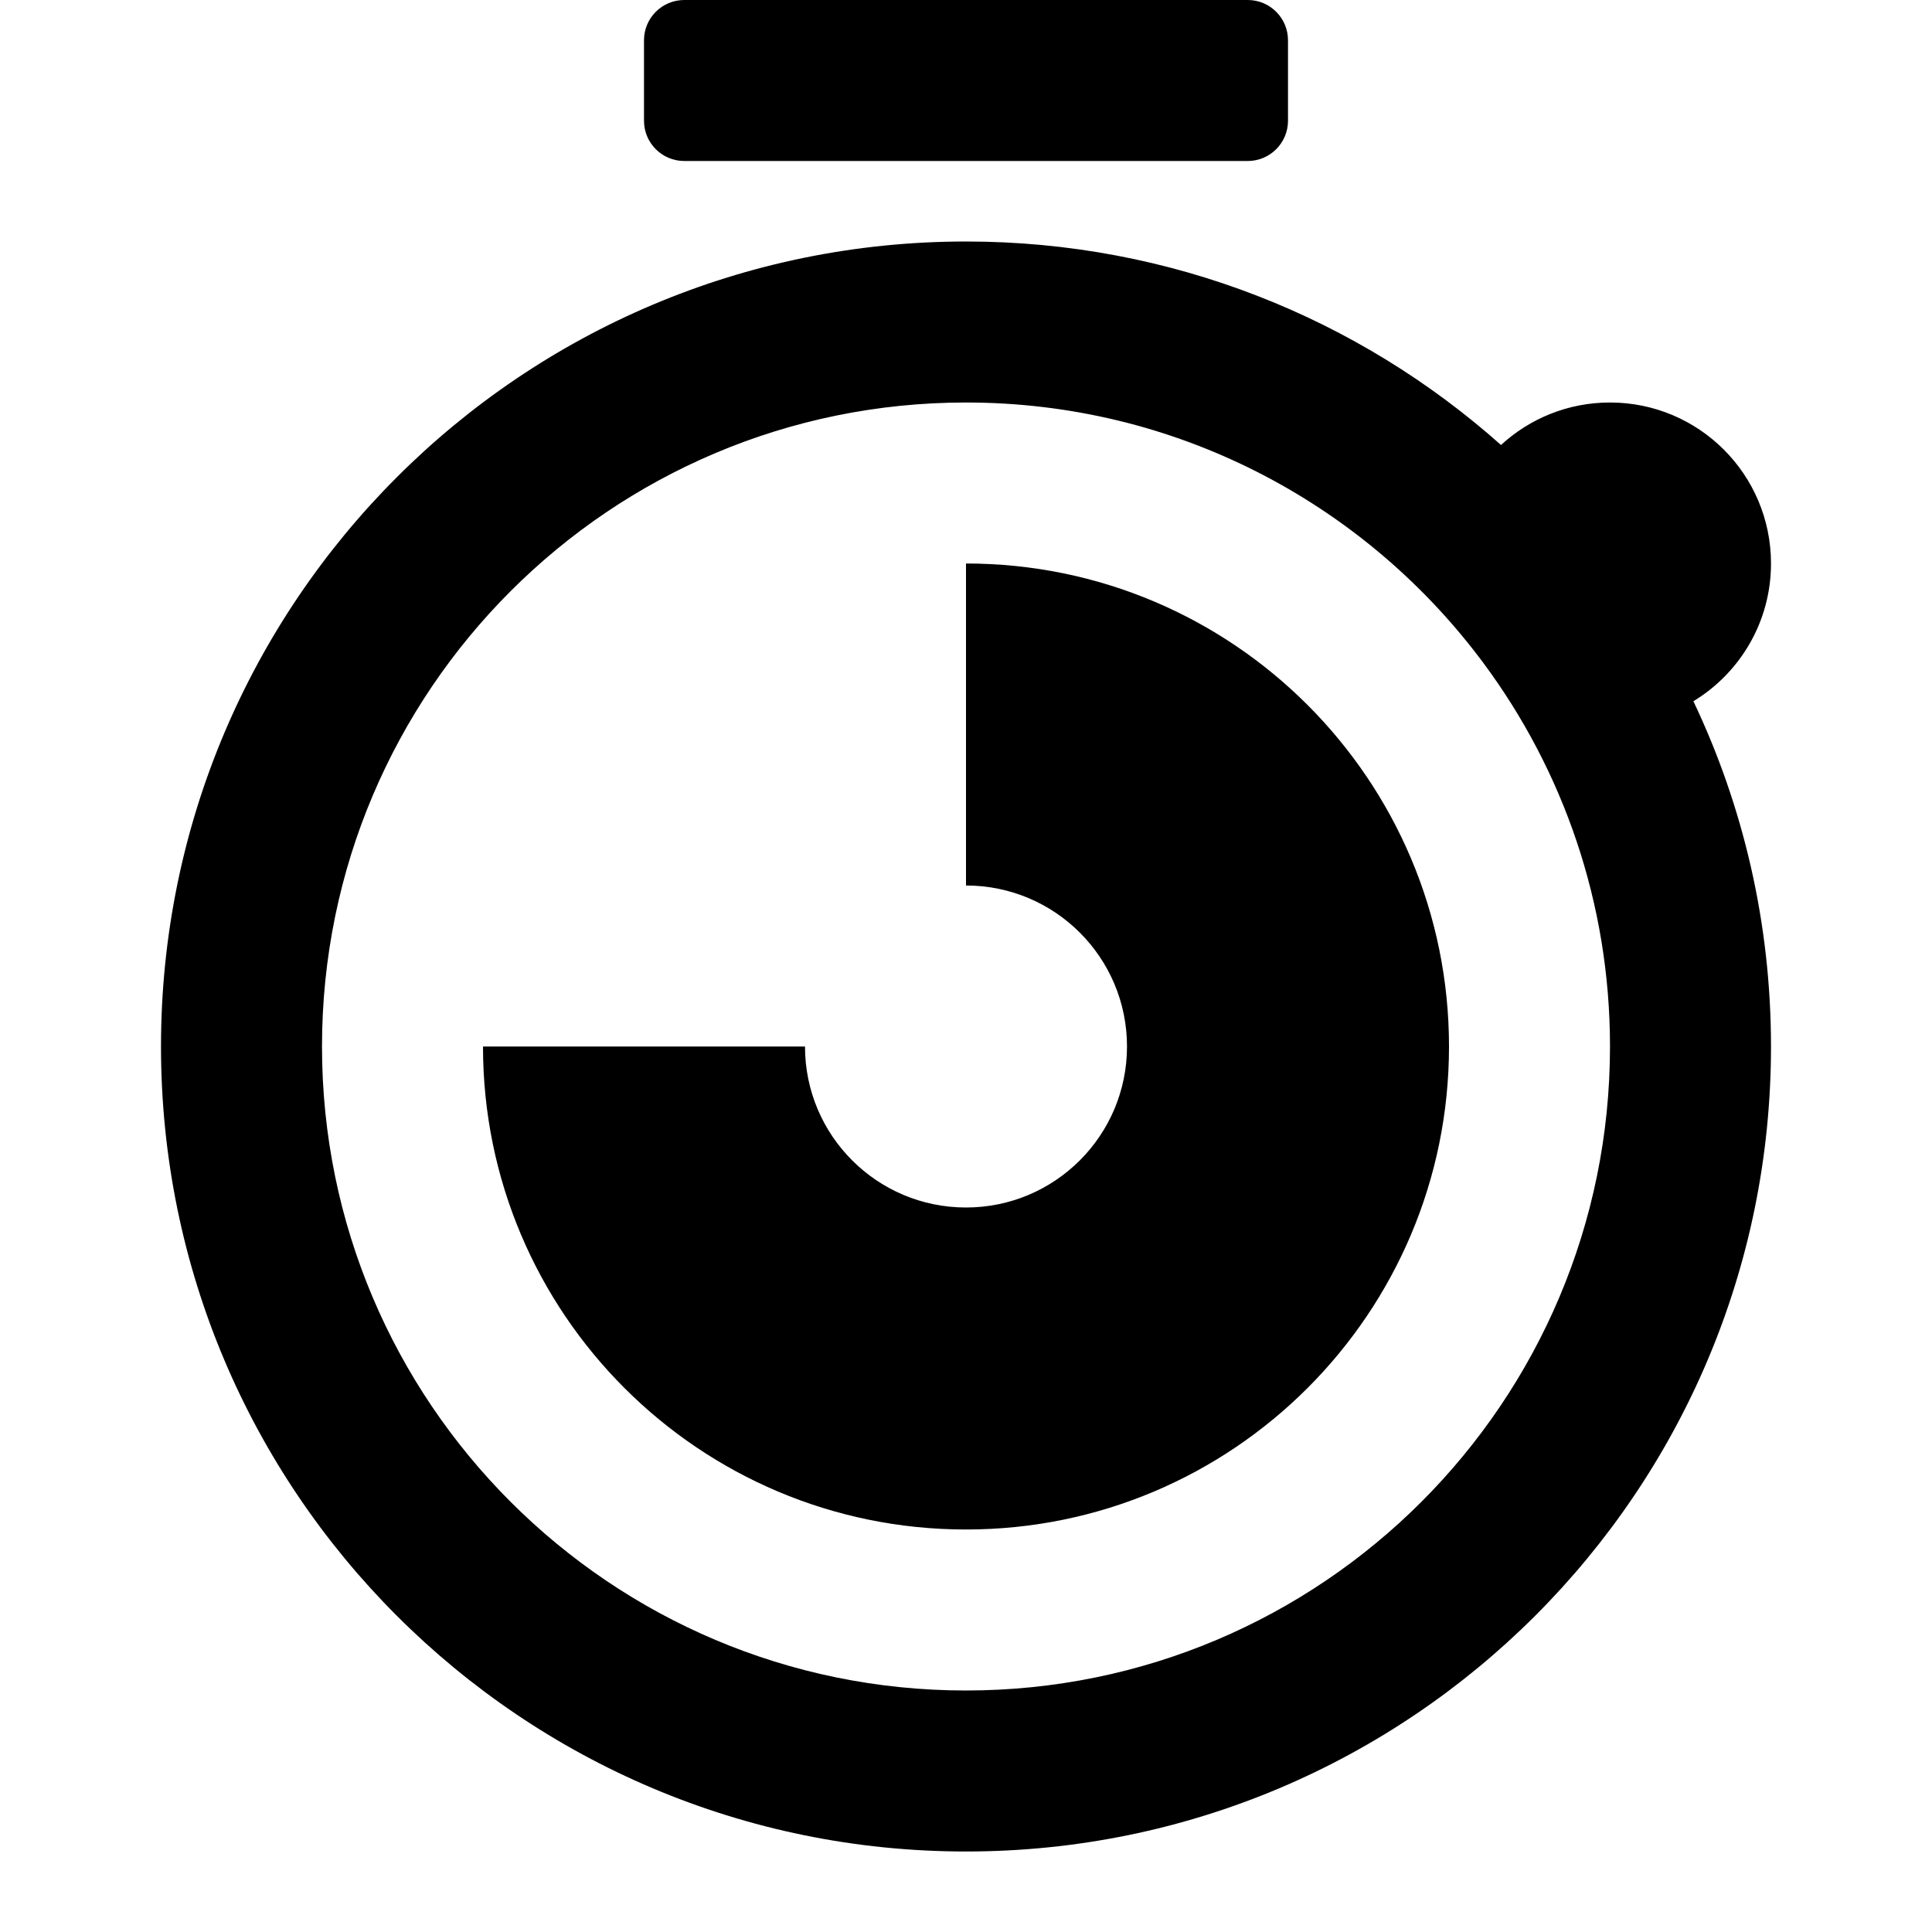 <svg width="24" height="24" viewBox="0 0 24 24" fill="none" xmlns="http://www.w3.org/2000/svg">
<g id="n-icon-timer-25%">
<g id="n-icon">
<g id="Subtract">
<path d="M8.5 0C8.224 0 8 0.224 8 0.5V1.5C8 1.776 8.224 2 8.5 2H15.5C15.776 2 16 1.776 16 1.5V0.5C16 0.224 15.776 0 15.5 0H8.5Z" fill="black"/>
<path d="M12 19C15.314 19 18 16.314 18 13C18 9.686 15.314 7 12 7V11C13.105 11 14 11.895 14 13C14 14.105 13.105 15 12 15C10.895 15 10 14.105 10 13H6C6 16.314 8.686 19 12 19Z" fill="black"/>
<path fill-rule="evenodd" clip-rule="evenodd" d="M22 13C22 11.465 21.654 10.011 21.036 8.711C21.614 8.36 22 7.725 22 7C22 5.895 21.105 5 20 5C19.478 5 19.002 5.2 18.646 5.528C16.879 3.955 14.551 3 12 3C6.477 3 2 7.477 2 13C2 18.523 6.477 23 12 23C17.523 23 22 18.523 22 13ZM12 21C16.418 21 20 17.418 20 13C20 11.214 19.415 9.566 18.426 8.234C18.409 8.212 18.391 8.189 18.374 8.165C16.913 6.242 14.602 5 12 5C7.582 5 4 8.582 4 13C4 17.418 7.582 21 12 21Z" fill="black"/>
</g>
</g>
</g>
</svg>
